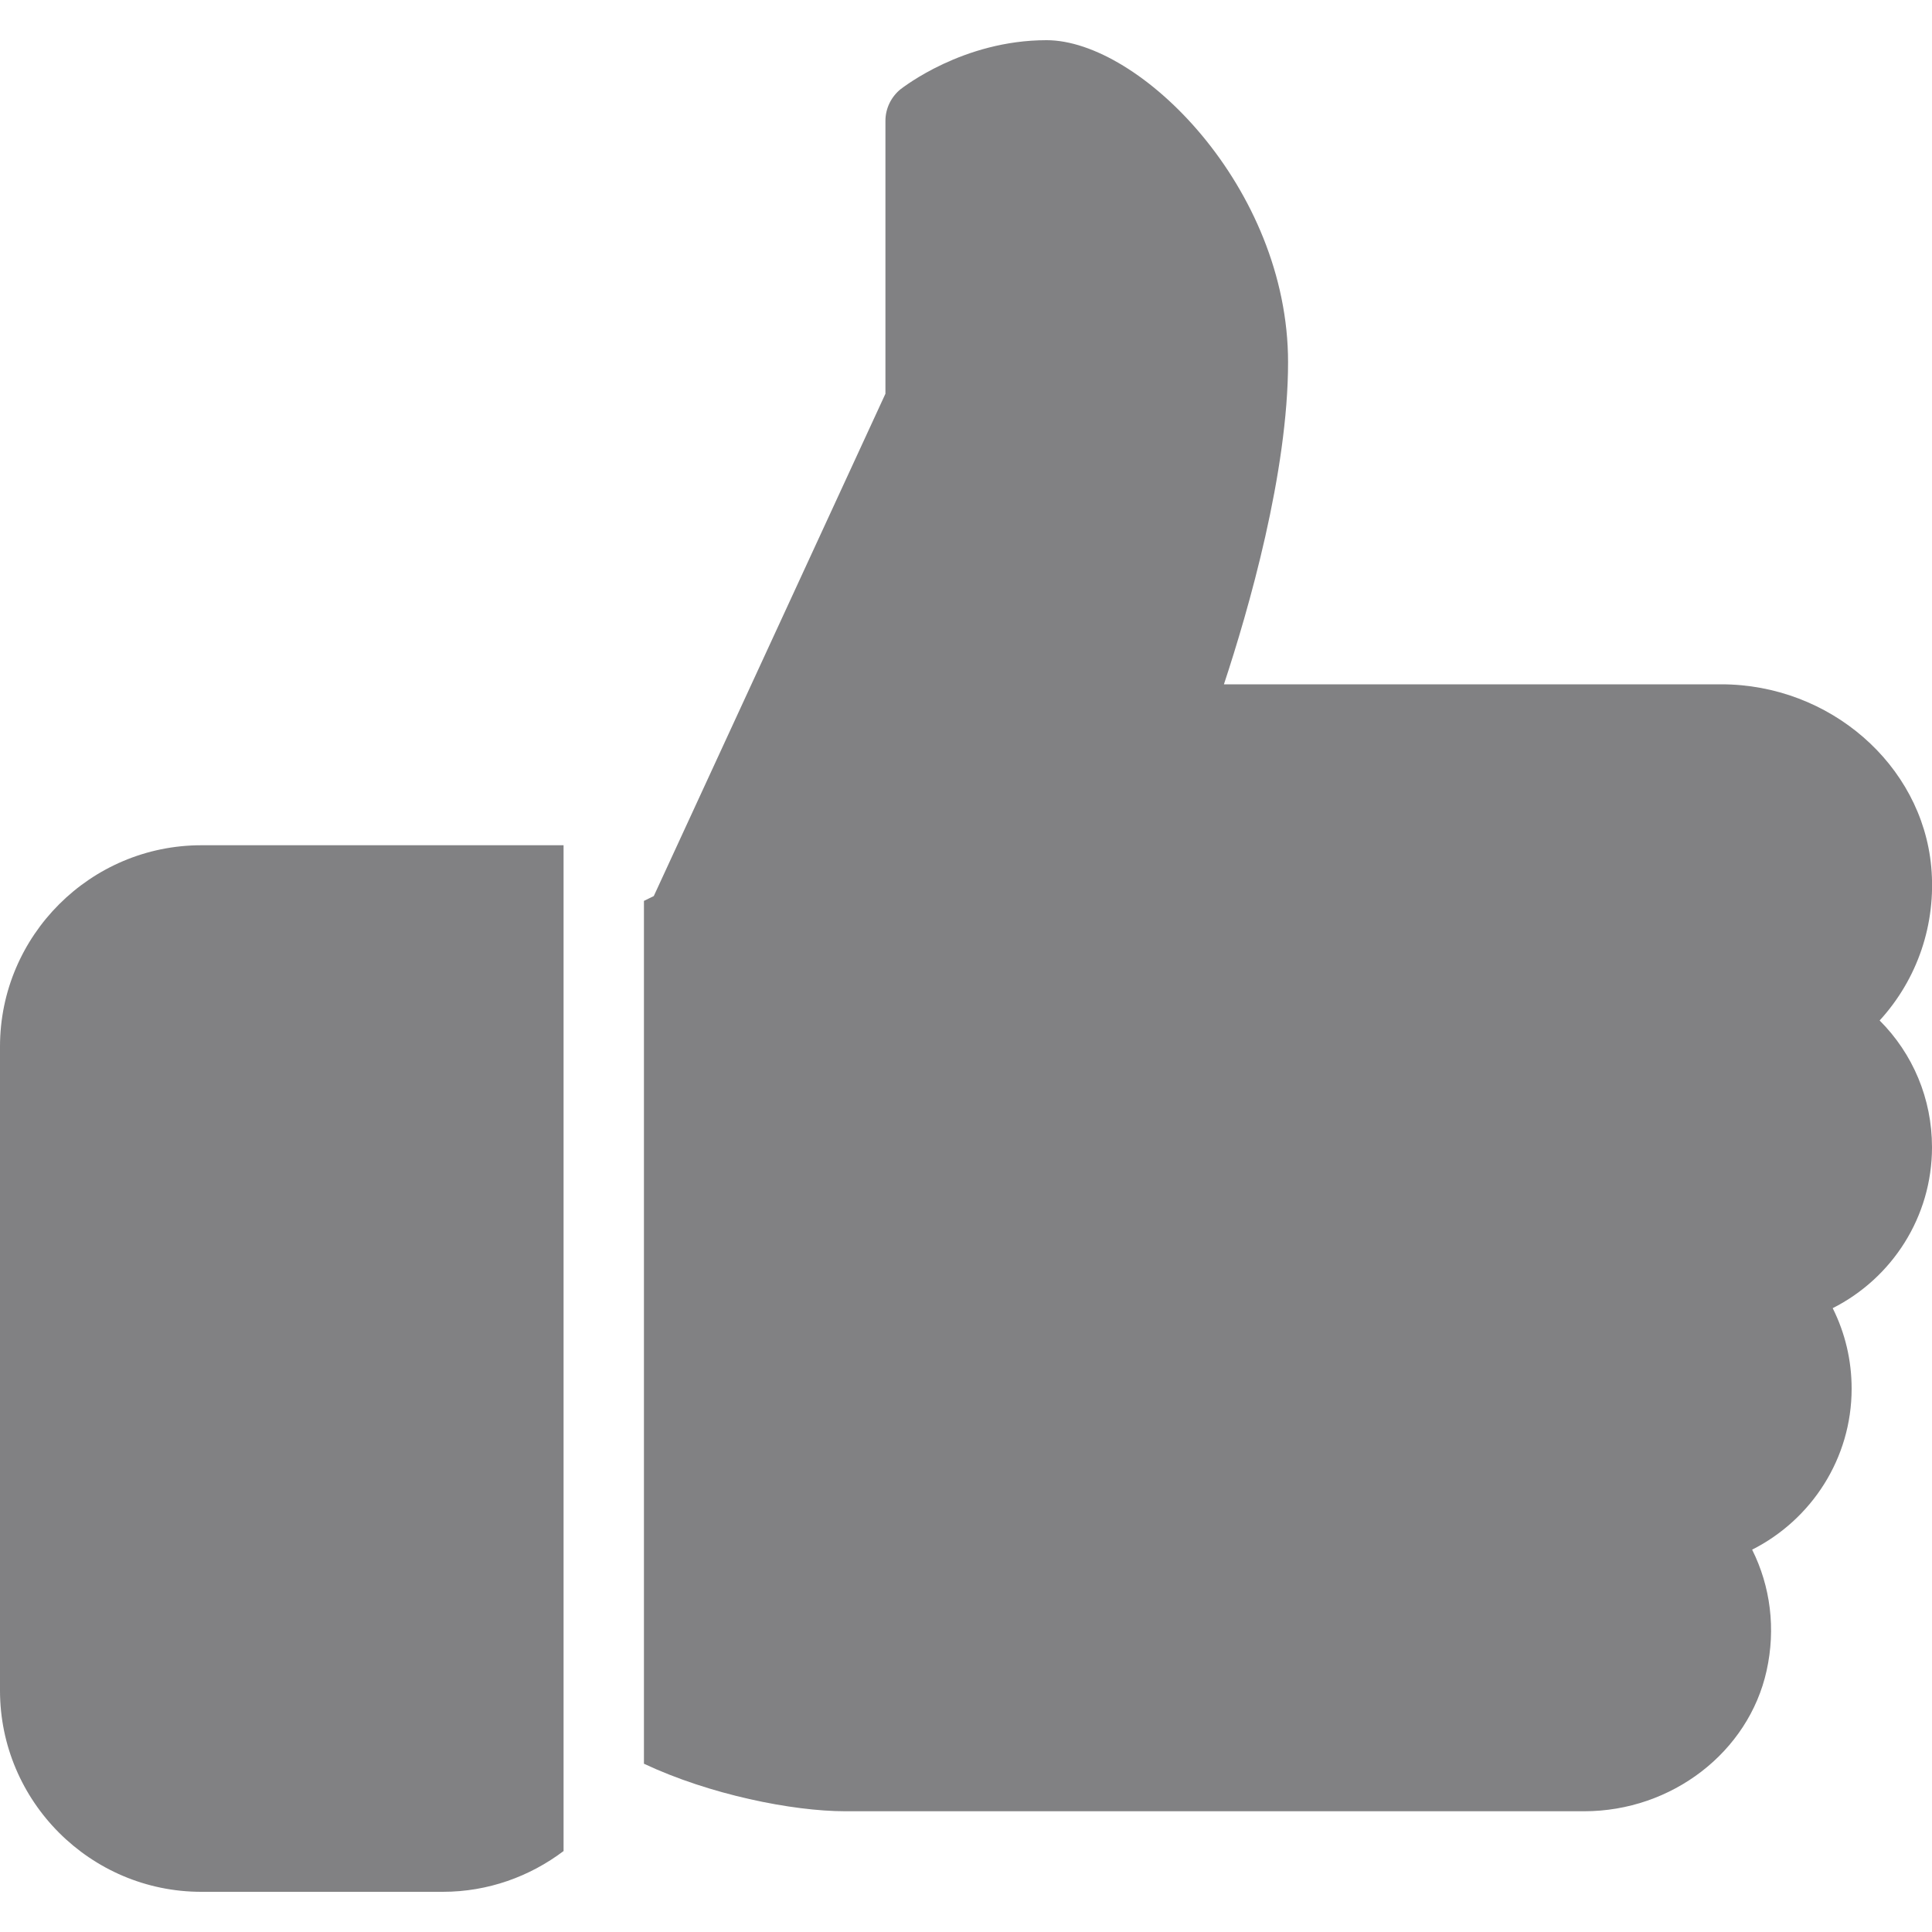 <svg width="10" height="10" viewBox="0 0 10 10" fill="none" xmlns="http://www.w3.org/2000/svg">
<path d="M1.042 4.375C0.468 4.375 0 4.843 0 5.417V8.75C0 9.324 0.468 9.792 1.042 9.792H2.292C2.526 9.792 2.742 9.713 2.917 9.581V4.375H1.042Z" fill="#818183"/>
<path d="M10 5.938C10 5.687 9.901 5.454 9.729 5.282C9.924 5.069 10.023 4.783 9.996 4.486C9.947 3.957 9.47 3.542 8.909 3.542H6.335C6.463 3.155 6.667 2.445 6.667 1.875C6.667 0.971 5.899 0.208 5.417 0.208C4.984 0.208 4.675 0.452 4.661 0.462C4.612 0.502 4.583 0.562 4.583 0.625V2.038L3.384 4.638L3.333 4.663V9.129C3.673 9.289 4.102 9.375 4.375 9.375H8.2C8.653 9.375 9.051 9.069 9.144 8.647C9.192 8.43 9.164 8.211 9.069 8.021C9.376 7.866 9.584 7.549 9.584 7.188C9.584 7.04 9.55 6.899 9.486 6.771C9.793 6.616 10 6.299 10 5.938Z" fill="#818183"/>
</svg>
